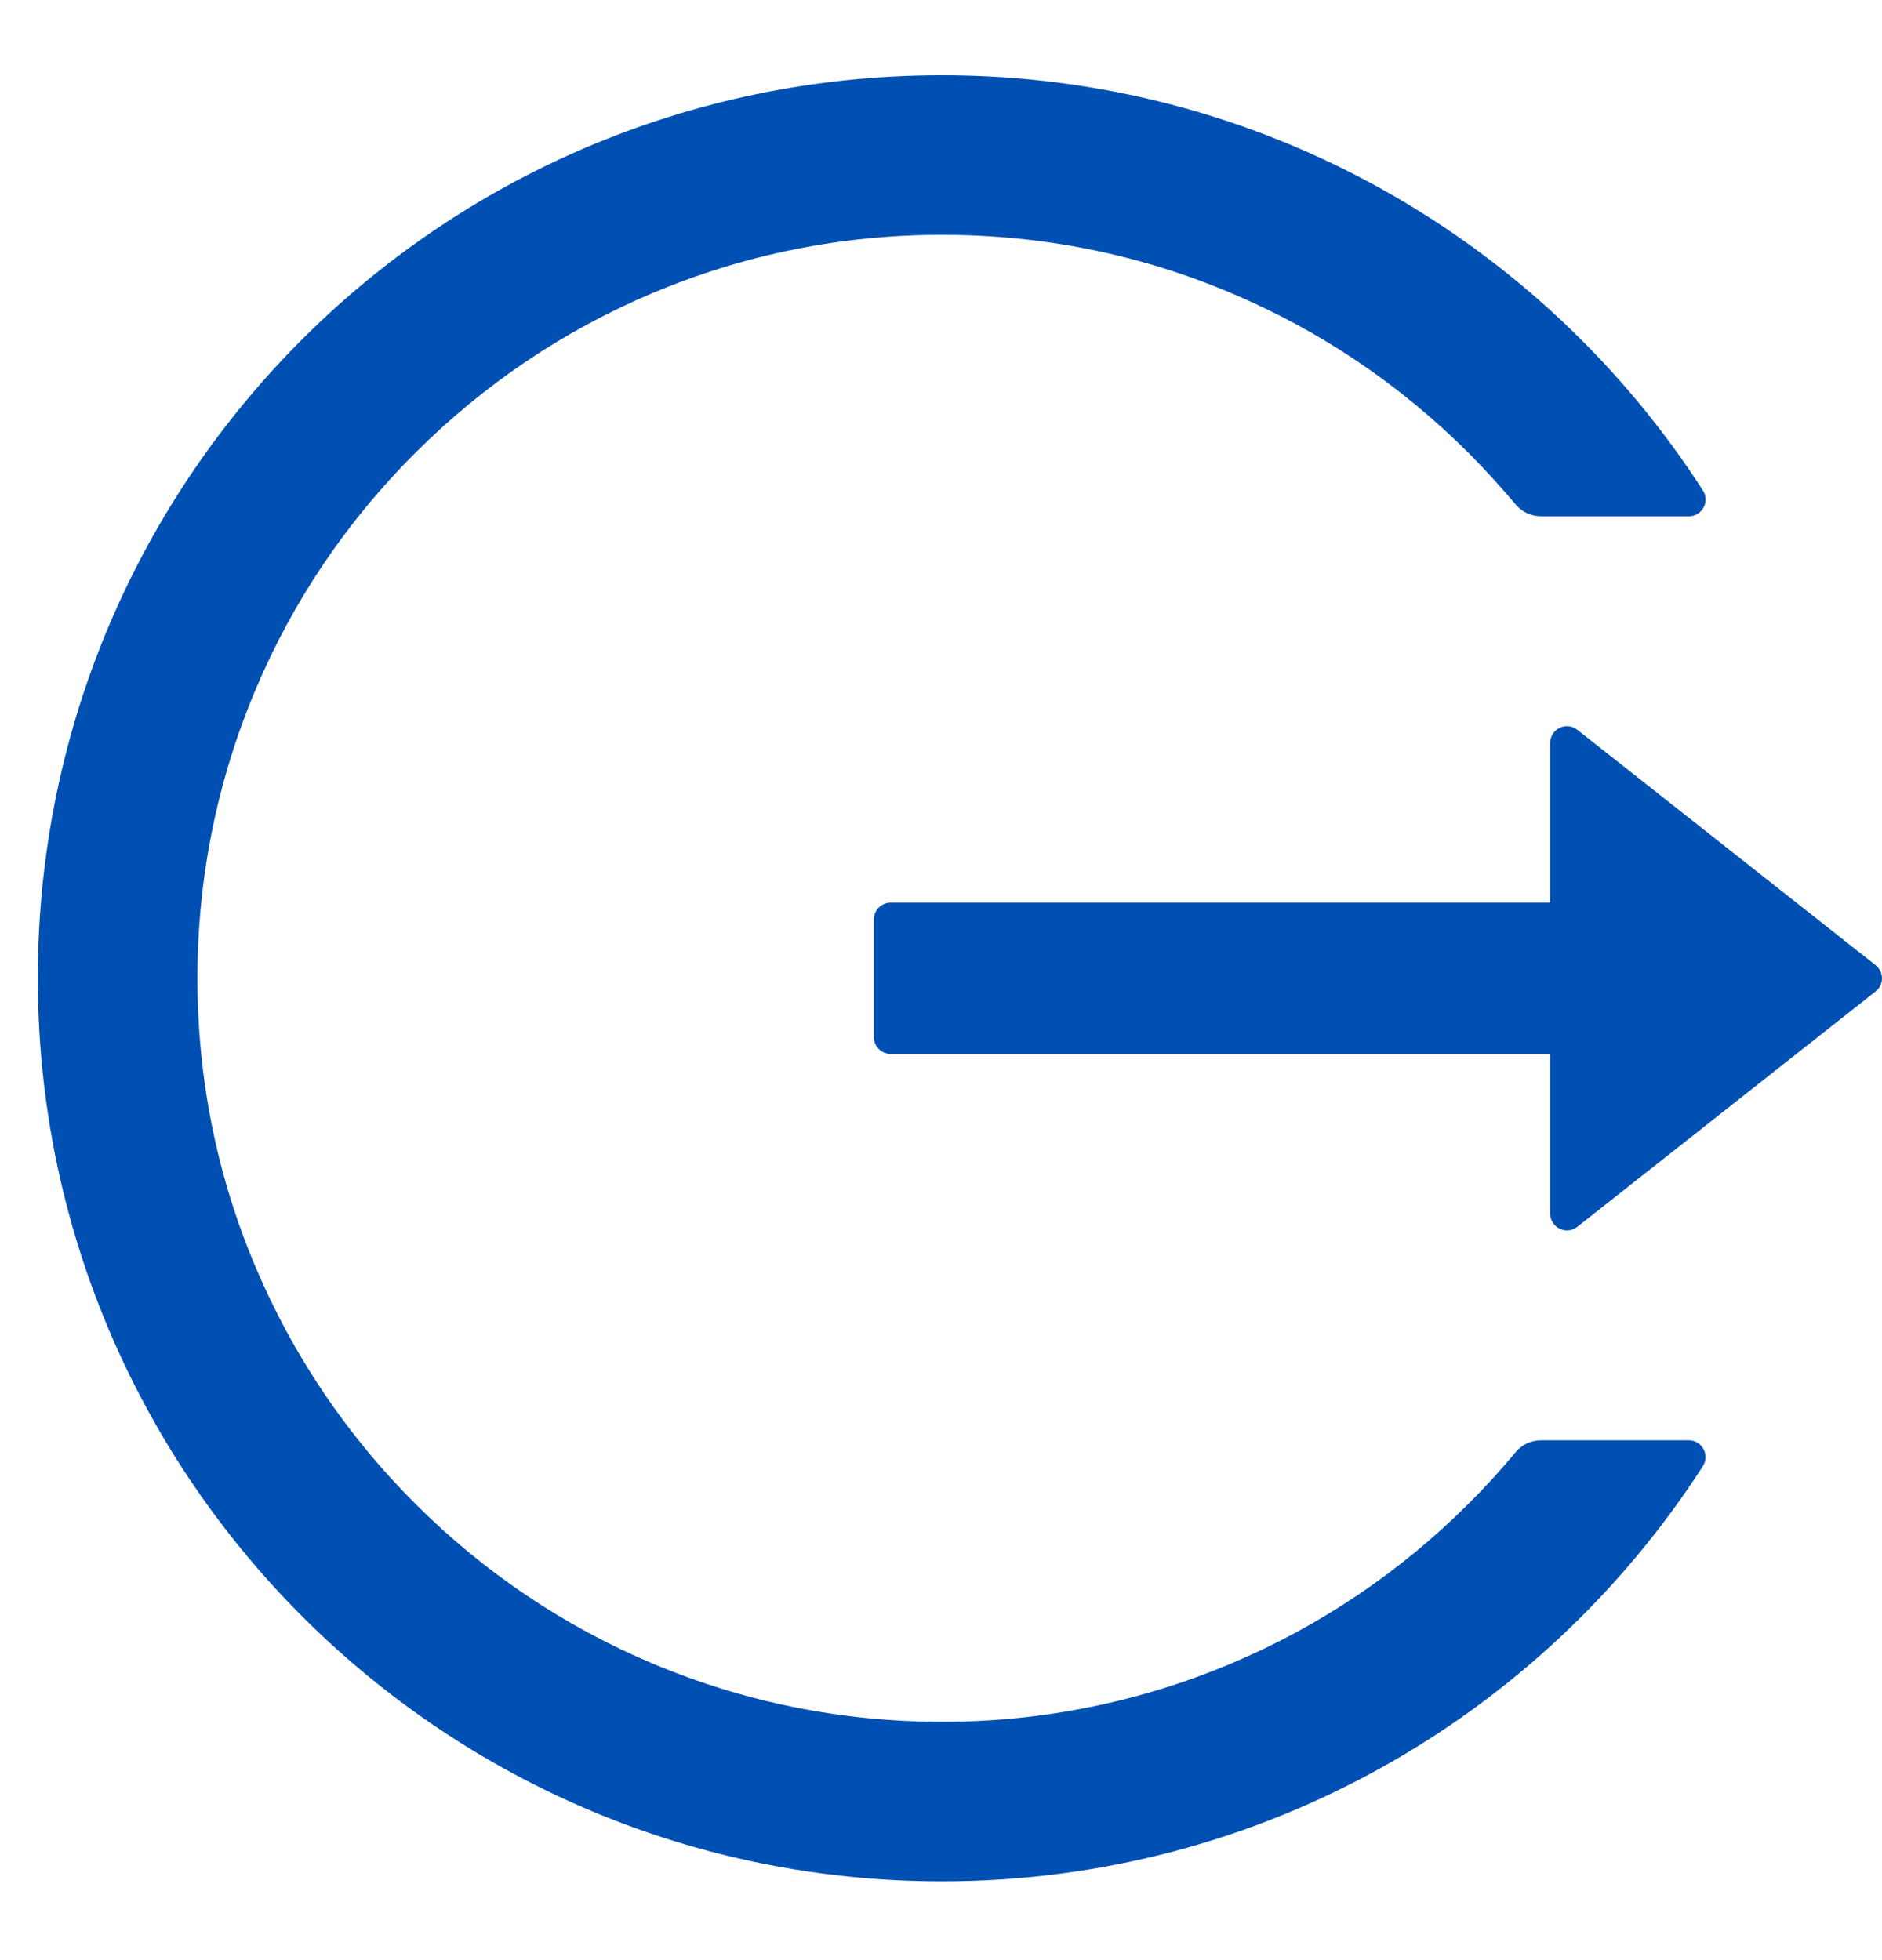 <svg width="24" height="25" viewBox="0 0 24 25" fill="none" xmlns="http://www.w3.org/2000/svg">
<g clip-path="url(#clip0)">
<path d="M21.536 18.37H19.653C19.524 18.37 19.404 18.427 19.324 18.526C19.136 18.753 18.935 18.973 18.724 19.182C17.858 20.048 16.833 20.739 15.705 21.215C14.536 21.709 13.28 21.962 12.011 21.96C10.728 21.96 9.485 21.708 8.317 21.215C7.189 20.739 6.164 20.048 5.299 19.182C4.432 18.319 3.74 17.295 3.263 16.169C2.767 15.001 2.518 13.761 2.518 12.477C2.518 11.194 2.77 9.954 3.263 8.786C3.74 7.659 4.425 6.644 5.299 5.773C6.172 4.902 7.187 4.217 8.317 3.74C9.485 3.247 10.728 2.995 12.011 2.995C13.294 2.995 14.537 3.244 15.705 3.74C16.835 4.217 17.85 4.902 18.724 5.773C18.935 5.985 19.133 6.204 19.324 6.429C19.404 6.528 19.527 6.585 19.653 6.585H21.536C21.705 6.585 21.809 6.397 21.716 6.255C19.661 3.062 16.067 0.949 11.982 0.96C5.564 0.976 0.418 6.185 0.483 12.595C0.547 18.903 5.684 23.995 12.011 23.995C16.085 23.995 19.664 21.885 21.716 18.7C21.807 18.558 21.705 18.37 21.536 18.37ZM23.917 12.309L20.116 9.309C19.974 9.196 19.768 9.298 19.768 9.477V11.513H11.357C11.24 11.513 11.143 11.61 11.143 11.727V13.227C11.143 13.345 11.24 13.442 11.357 13.442H19.768V15.477C19.768 15.657 19.977 15.759 20.116 15.646L23.917 12.646C23.943 12.626 23.964 12.601 23.978 12.571C23.992 12.542 24 12.51 24 12.477C24 12.445 23.992 12.413 23.978 12.384C23.964 12.354 23.943 12.329 23.917 12.309V12.309Z" fill="#0050B3"/>
</g>
<defs>
<clipPath id="clip0">
<rect width="24" height="24" fill="white" transform="translate(0 0.476)"/>
</clipPath>
</defs>
</svg>
